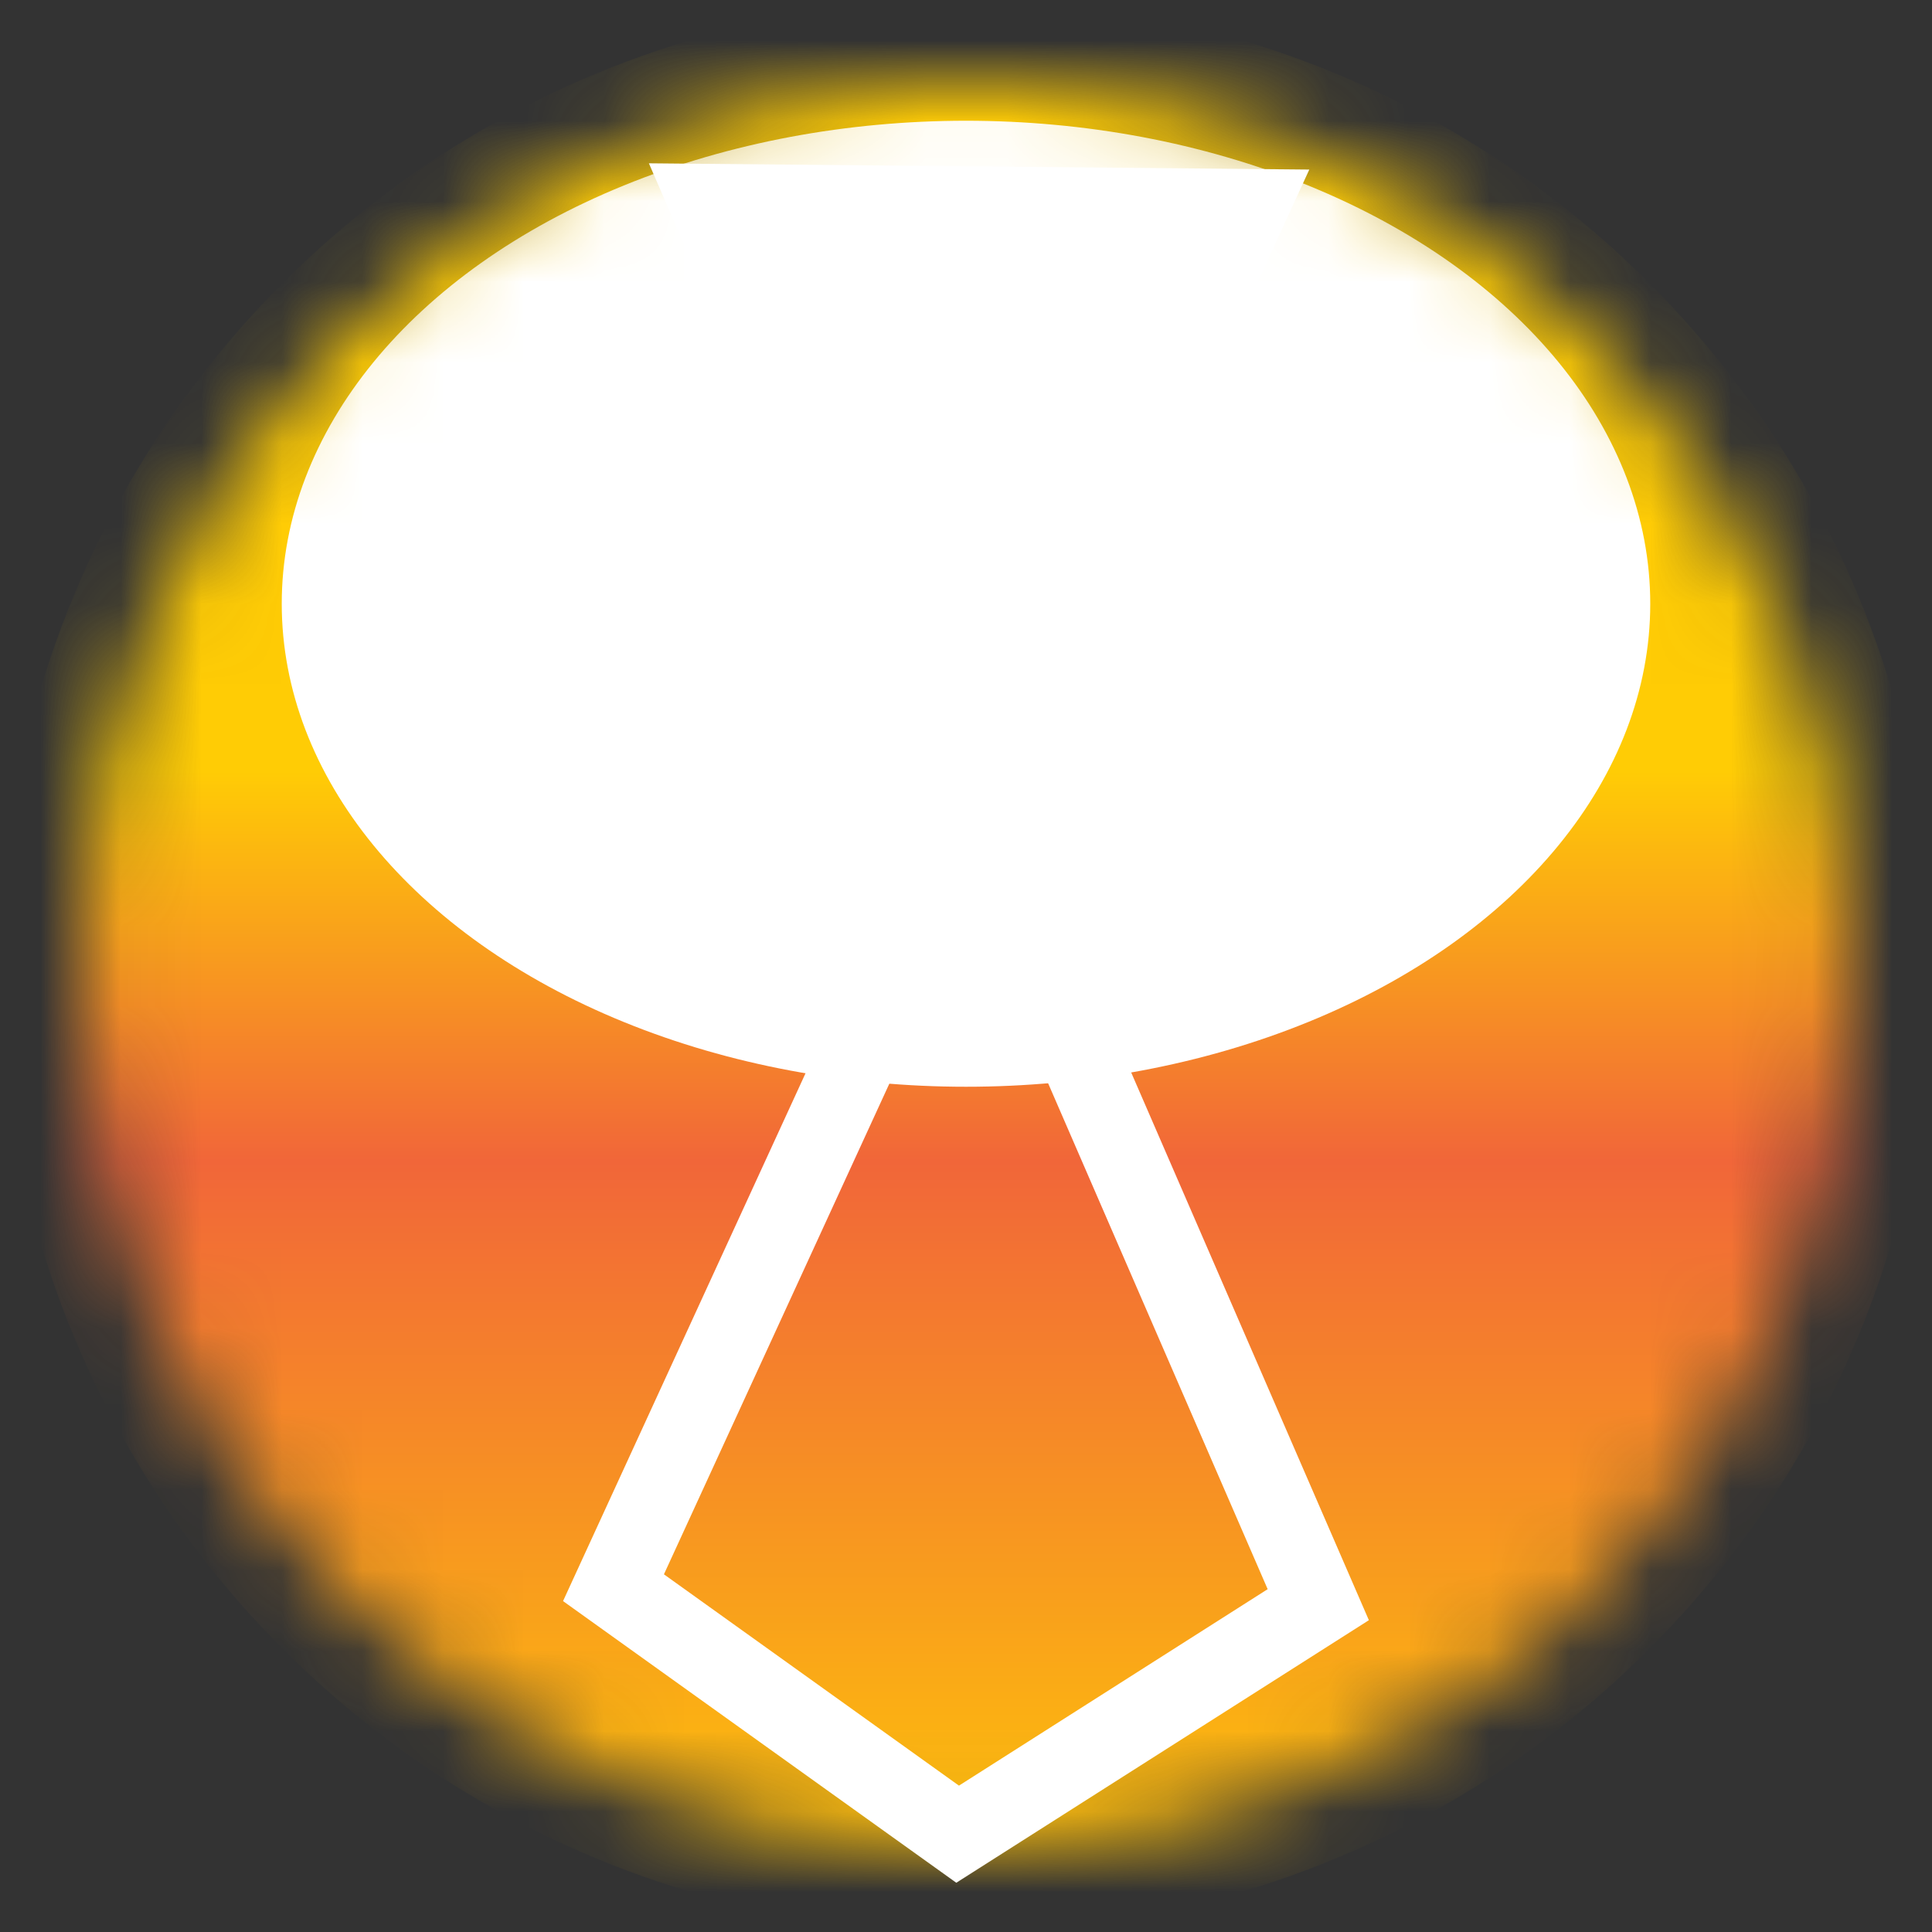<?xml version="1.0" encoding="UTF-8" standalone="no"?>
<svg
   xmlns:dc="http://purl.org/dc/elements/1.1/"
   xmlns:cc="http://creativecommons.org/ns#"
   xmlns:rdf="http://www.w3.org/1999/02/22-rdf-syntax-ns#"
   xmlns:svg="http://www.w3.org/2000/svg"
   xmlns="http://www.w3.org/2000/svg"
   xmlns:sodipodi="http://sodipodi.sourceforge.net/DTD/sodipodi-0.dtd"
   xmlns:inkscape="http://www.inkscape.org/namespaces/inkscape"
   width="24px"
   height="24px"
   viewBox="0 0 24 24"
   role="img"
   version="1.1"
   id="svg27"
   sodipodi:docname="imagotipo.svg"
   inkscape:version="1.0.2 (e86c870879, 2021-01-15)">
  <rect x="0" y="0" width="24" height="24" fill="#333333" stroke="none"/>
  <sodipodi:namedview
     pagecolor="#ffffff"
     bordercolor="#666666"
     borderopacity="1"
     objecttolerance="10"
     gridtolerance="10"
     guidetolerance="10"
     inkscape:pageopacity="0"
     inkscape:pageshadow="2"
     inkscape:window-width="1366"
     inkscape:window-height="709"
     id="namedview29"
     showgrid="false"
     inkscape:zoom="22.916667"
     inkscape:cx="11.912727"
     inkscape:cy="12"
     inkscape:window-x="0"
     inkscape:window-y="27"
     inkscape:window-maximized="1"
     inkscape:current-layer="svg27" />
  <defs
     id="defs9">
    <linearGradient
       id="xedroLinearGrad"
       x1="50%"
       y1="100%"
       x2="50%"
       y2="0%">
      <stop
         offset="0%"
         style="stop-color:#FFCC05"
         id="stop2" />
      <stop
         offset="40%"
         style="stop-color:#F16639"
         id="stop4" />
      <stop
         offset="60%"
         style="stop-color:#FFCC05"
         id="stop6" />
    </linearGradient>
  </defs>
  <defs
     id="defs16">
    <radialGradient
       id="shine"
       cx="50%"
       cy="8%"
       r="90%">
      <stop
         style="stop-color:#fff"
         id="stop11" />
      <stop
         style="stop-color:#fff0"
         offset="50%"
         id="stop13" />
    </radialGradient>
  </defs>
  <mask
     id="circular">
    <circle
       cx="12"
       cy="12"
       r="11"
       fill="white"
       id="circle18" />
  </mask>
  <circle
     mask="url(#circular)"
     cx="12"
     cy="12"
     r="12"
     fill="url(#xedroLinearGrad)"
     id="circle21" />
  <ellipse
     mask="url(#circular)"
     cx="12"
     cy="7.5"
     rx="8.5"
     ry="6"
     fill="url(#shine)"
     id="ellipse23" />
  <path
     style="fill:none;stroke:#ffffff;stroke-width:1px;stroke-linecap:butt;stroke-linejoin:miter;stroke-opacity:1"
     d="m 8.826,2.536 6.662,0.063 -7.867,17.124 4.275,3.062 4.48,-2.851 z"
     id="path858"
     sodipodi:nodetypes="cccccc" />
</svg>
